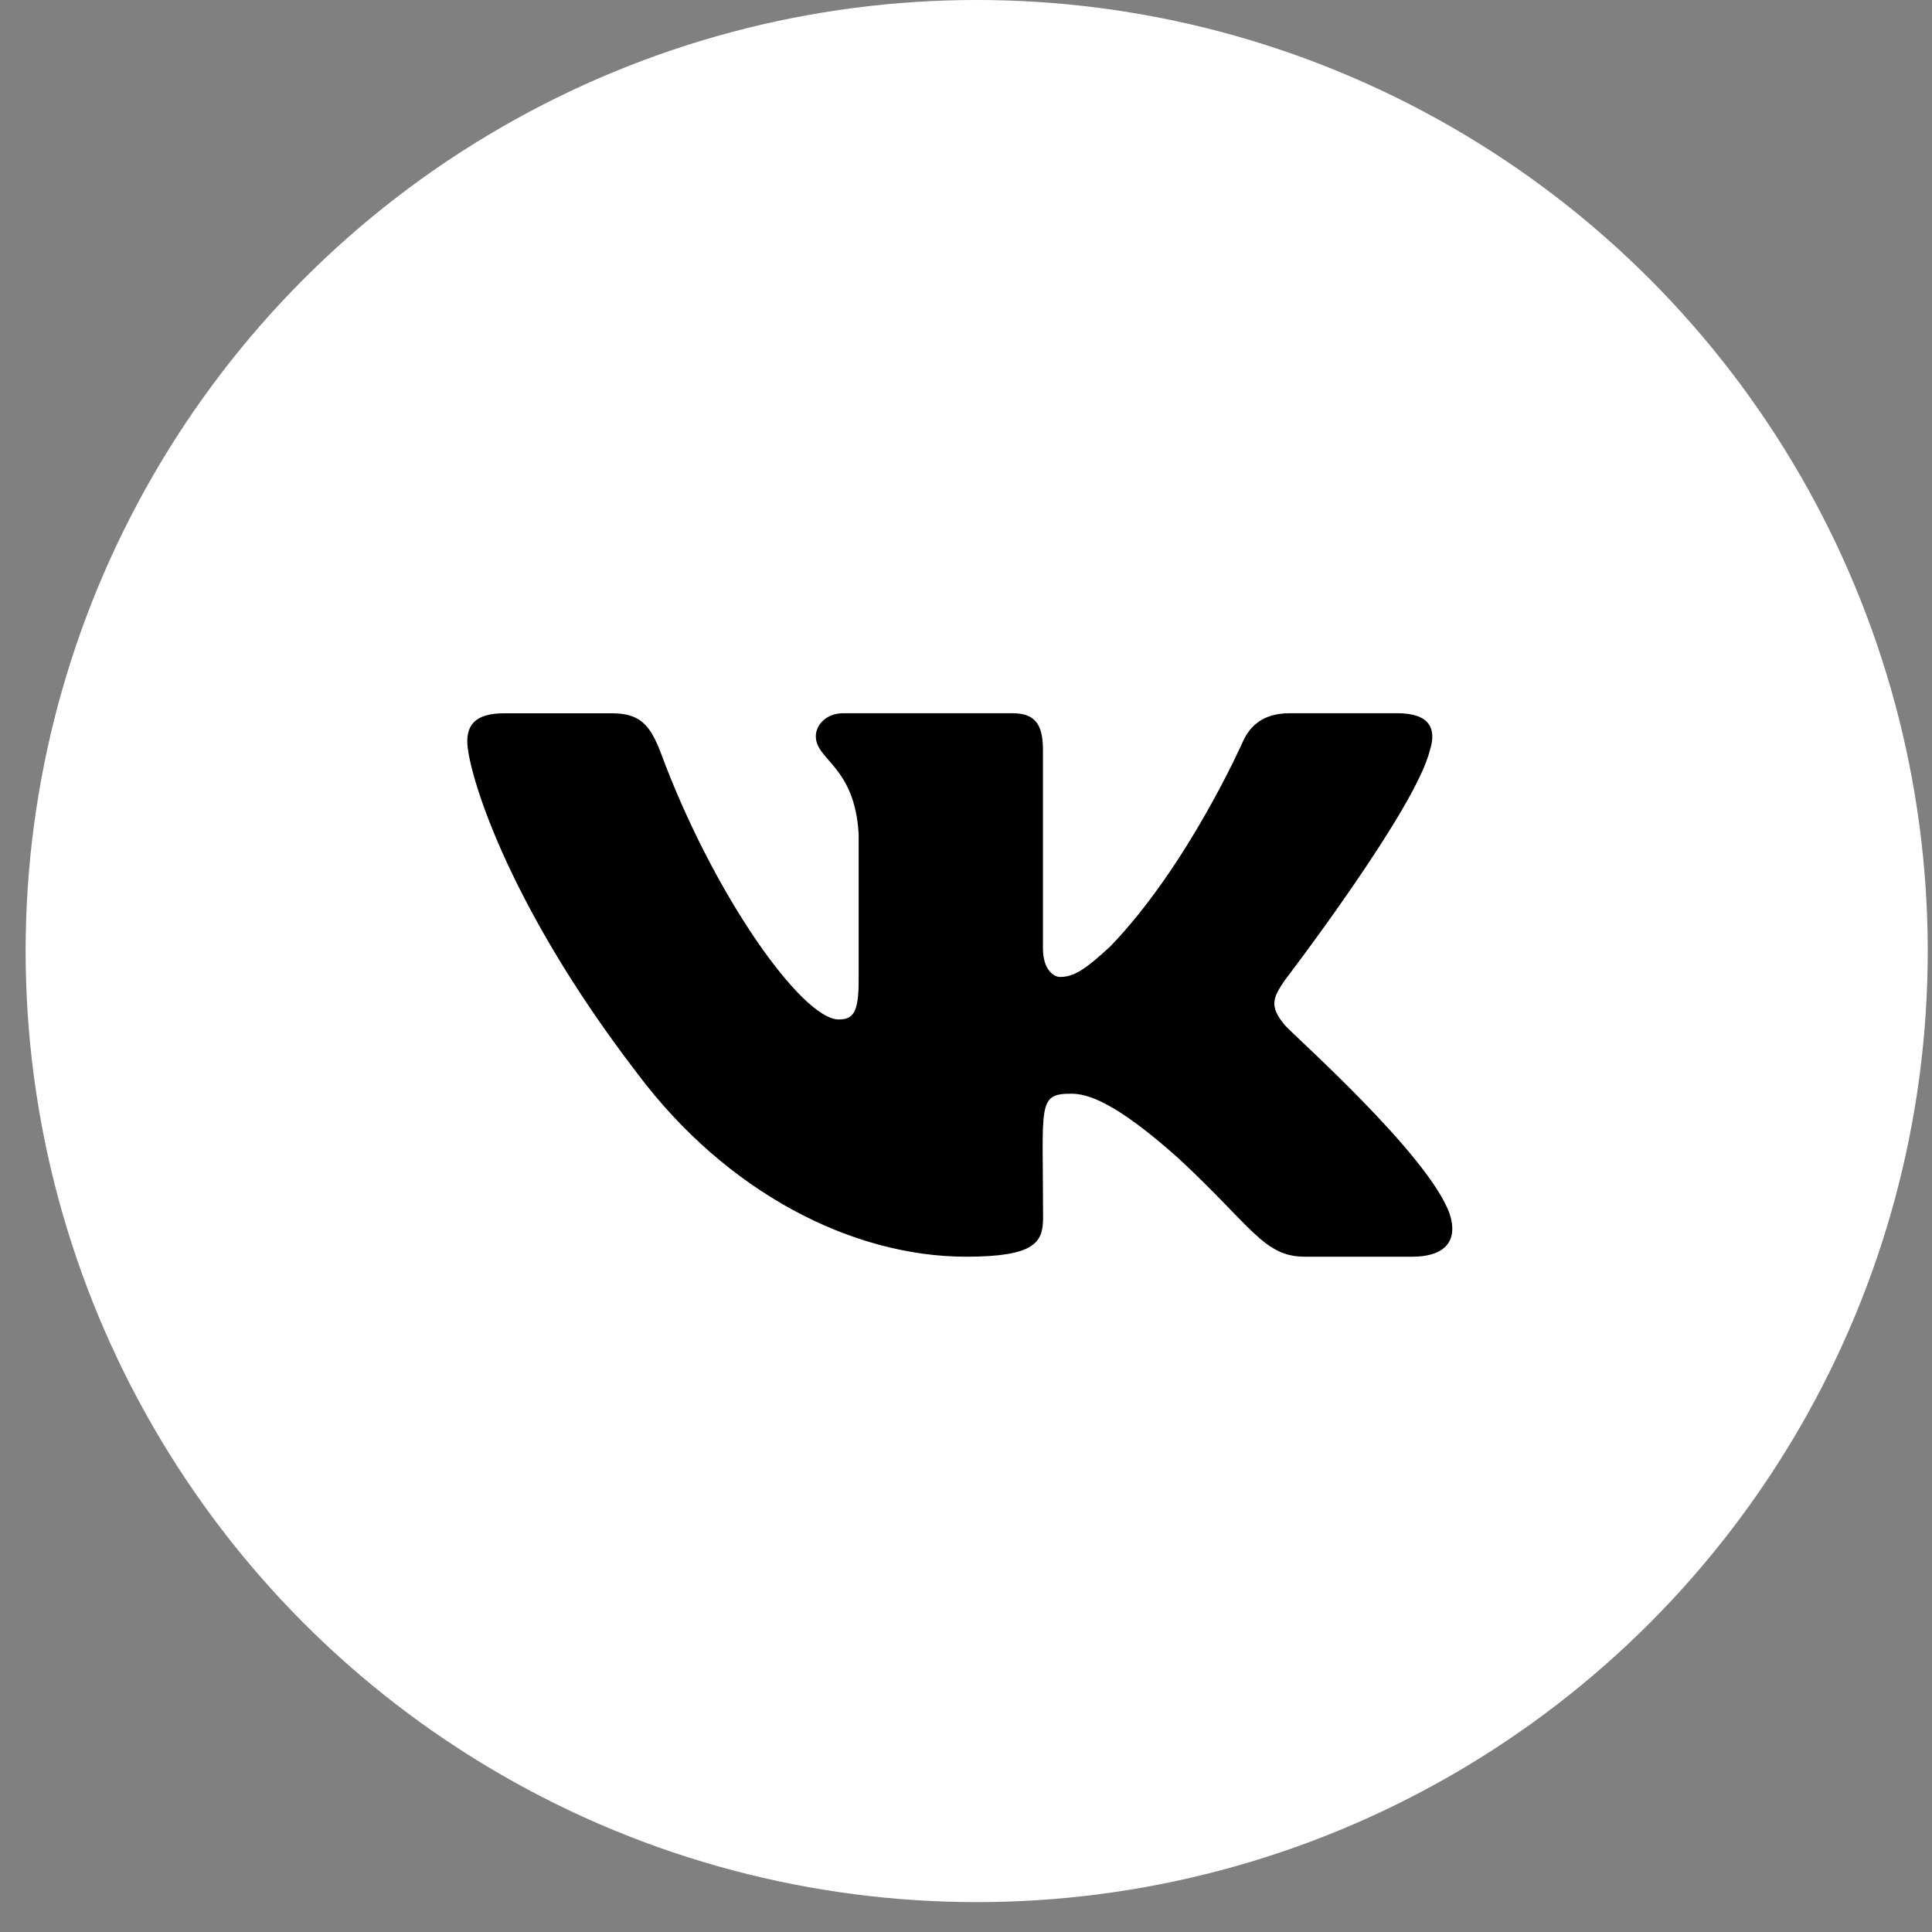 <svg width="30" height="30" viewBox="0 0 30 30" fill="none" xmlns="http://www.w3.org/2000/svg">
<rect x="0" y="0" width="30" height="30" fill="#808080" stroke="none"/>
<circle cx="15.166" cy="14.768" r="14.768" fill="white"/>
<path d="M19.948 15.915C19.701 15.619 19.771 15.488 19.948 15.224C19.951 15.221 21.992 12.553 22.203 11.648L22.204 11.648C22.309 11.318 22.204 11.075 21.699 11.075H20.026C19.601 11.075 19.404 11.284 19.299 11.516C19.299 11.516 18.448 13.444 17.243 14.693C16.854 15.054 16.675 15.17 16.462 15.17C16.358 15.17 16.195 15.054 16.195 14.725V11.648C16.195 11.252 16.076 11.075 15.724 11.075H13.094C12.827 11.075 12.668 11.26 12.668 11.432C12.668 11.807 13.271 11.893 13.333 12.948V15.236C13.333 15.738 13.237 15.83 13.023 15.83C12.455 15.83 11.075 13.895 10.257 11.68C10.092 11.25 9.931 11.076 9.502 11.076H7.829C7.352 11.076 7.256 11.284 7.256 11.517C7.256 11.928 7.824 13.972 9.899 16.672C11.282 18.515 13.23 19.514 15.002 19.514C16.067 19.514 16.197 19.293 16.197 18.911C16.197 17.15 16.1 16.983 16.634 16.983C16.881 16.983 17.307 17.099 18.301 17.988C19.437 19.042 19.624 19.514 20.26 19.514H21.933C22.409 19.514 22.651 19.293 22.512 18.855C22.194 17.934 20.045 16.041 19.948 15.915Z" fill="current"/>
</svg>

